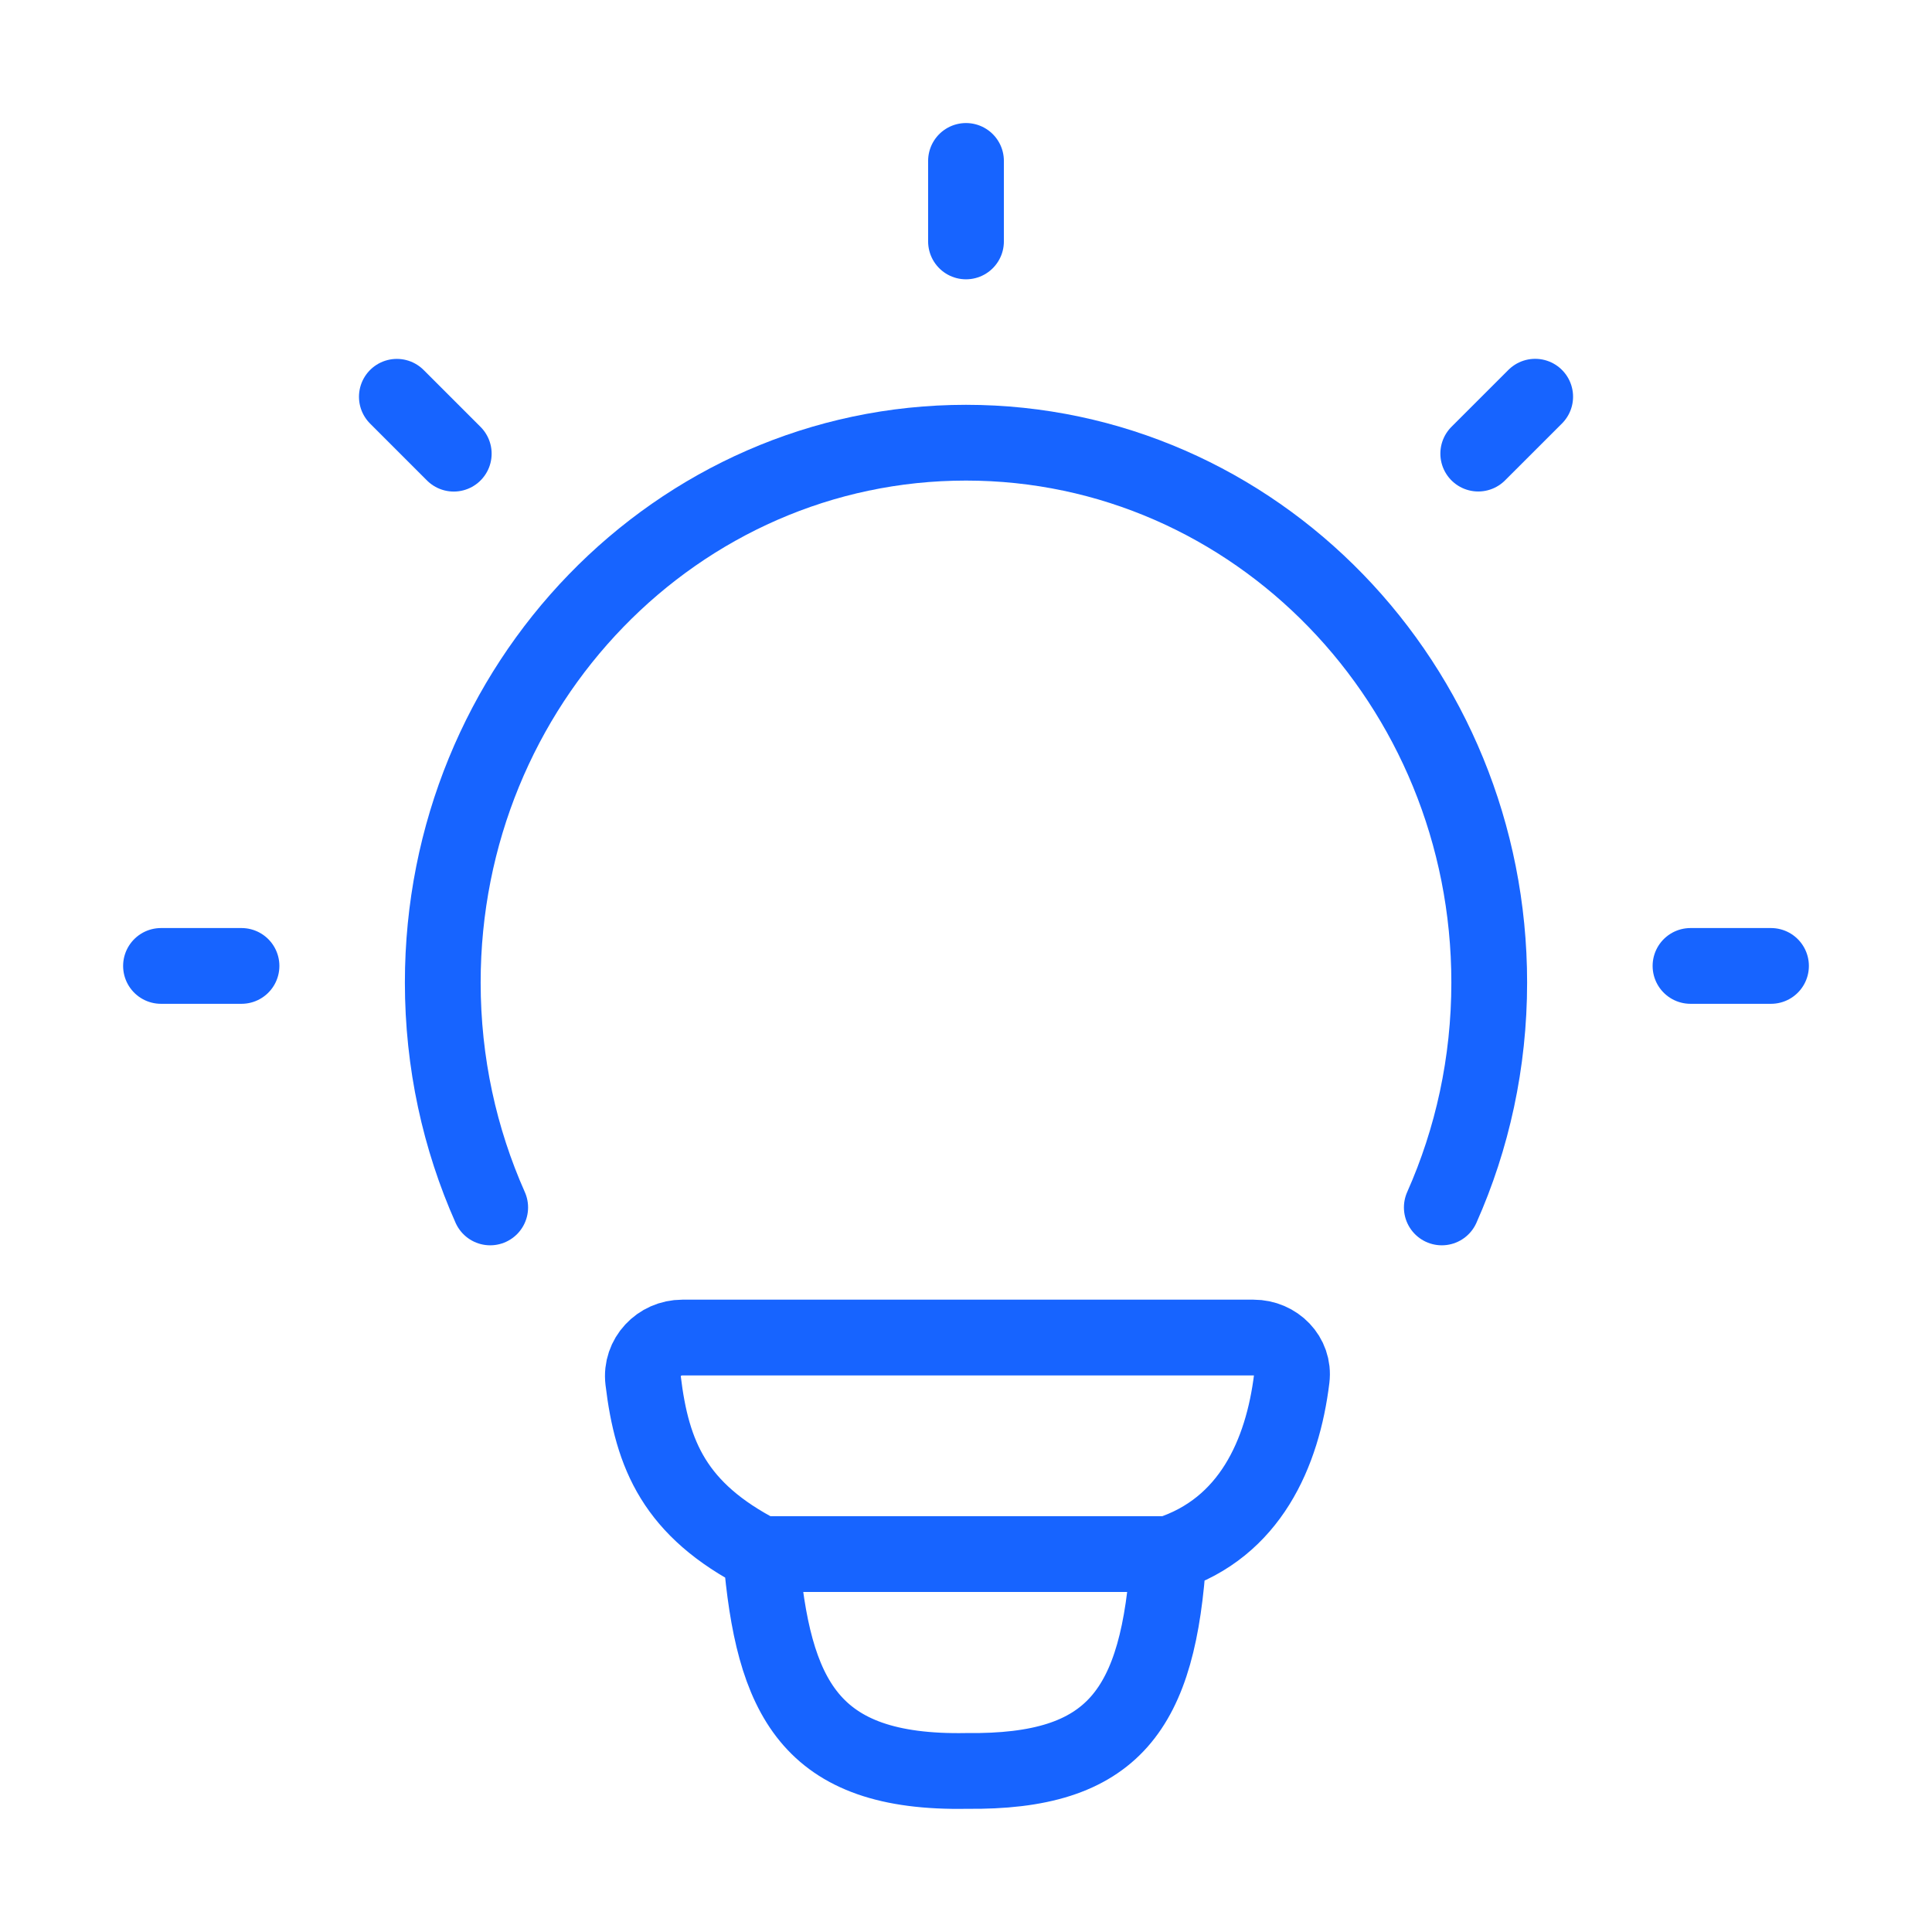<svg width="51" height="51" viewBox="0 0 51 51" fill="none" xmlns="http://www.w3.org/2000/svg">
<path d="M12.94 31.873C12.136 30.066 11.688 28.055 11.688 25.936C11.688 18.066 17.872 11.686 25.5 11.686C33.129 11.686 39.312 18.066 39.312 25.936C39.312 28.055 38.864 30.066 38.06 31.873" stroke="#1764FF" stroke-width="2" stroke-linecap="round"/>
<path d="M25.5 4.248V6.373" stroke="#1764FF" stroke-width="2" stroke-linecap="round" stroke-linejoin="round"/>
<path d="M46.75 25.498H44.625" stroke="#1764FF" stroke-width="2" stroke-linecap="round" stroke-linejoin="round"/>
<path d="M6.375 25.498H4.25" stroke="#1764FF" stroke-width="2" stroke-linecap="round" stroke-linejoin="round"/>
<path d="M40.525 10.472L39.022 11.974" stroke="#1764FF" stroke-width="2" stroke-linecap="round" stroke-linejoin="round"/>
<path d="M11.978 11.976L10.476 10.474" stroke="#1764FF" stroke-width="2" stroke-linecap="round" stroke-linejoin="round"/>
<path d="M30.849 41.024C32.996 40.33 33.857 38.365 34.099 36.388C34.171 35.798 33.685 35.308 33.09 35.308L18.013 35.308C17.398 35.308 16.904 35.831 16.977 36.441C17.214 38.414 17.813 39.855 20.088 41.024M30.849 41.024C30.849 41.024 20.463 41.024 20.088 41.024M30.849 41.024C30.59 45.157 29.397 46.794 25.514 46.748C21.362 46.825 20.406 44.802 20.088 41.024" stroke="#1764FF" stroke-width="2" stroke-linecap="round" stroke-linejoin="round"/>
</svg>
